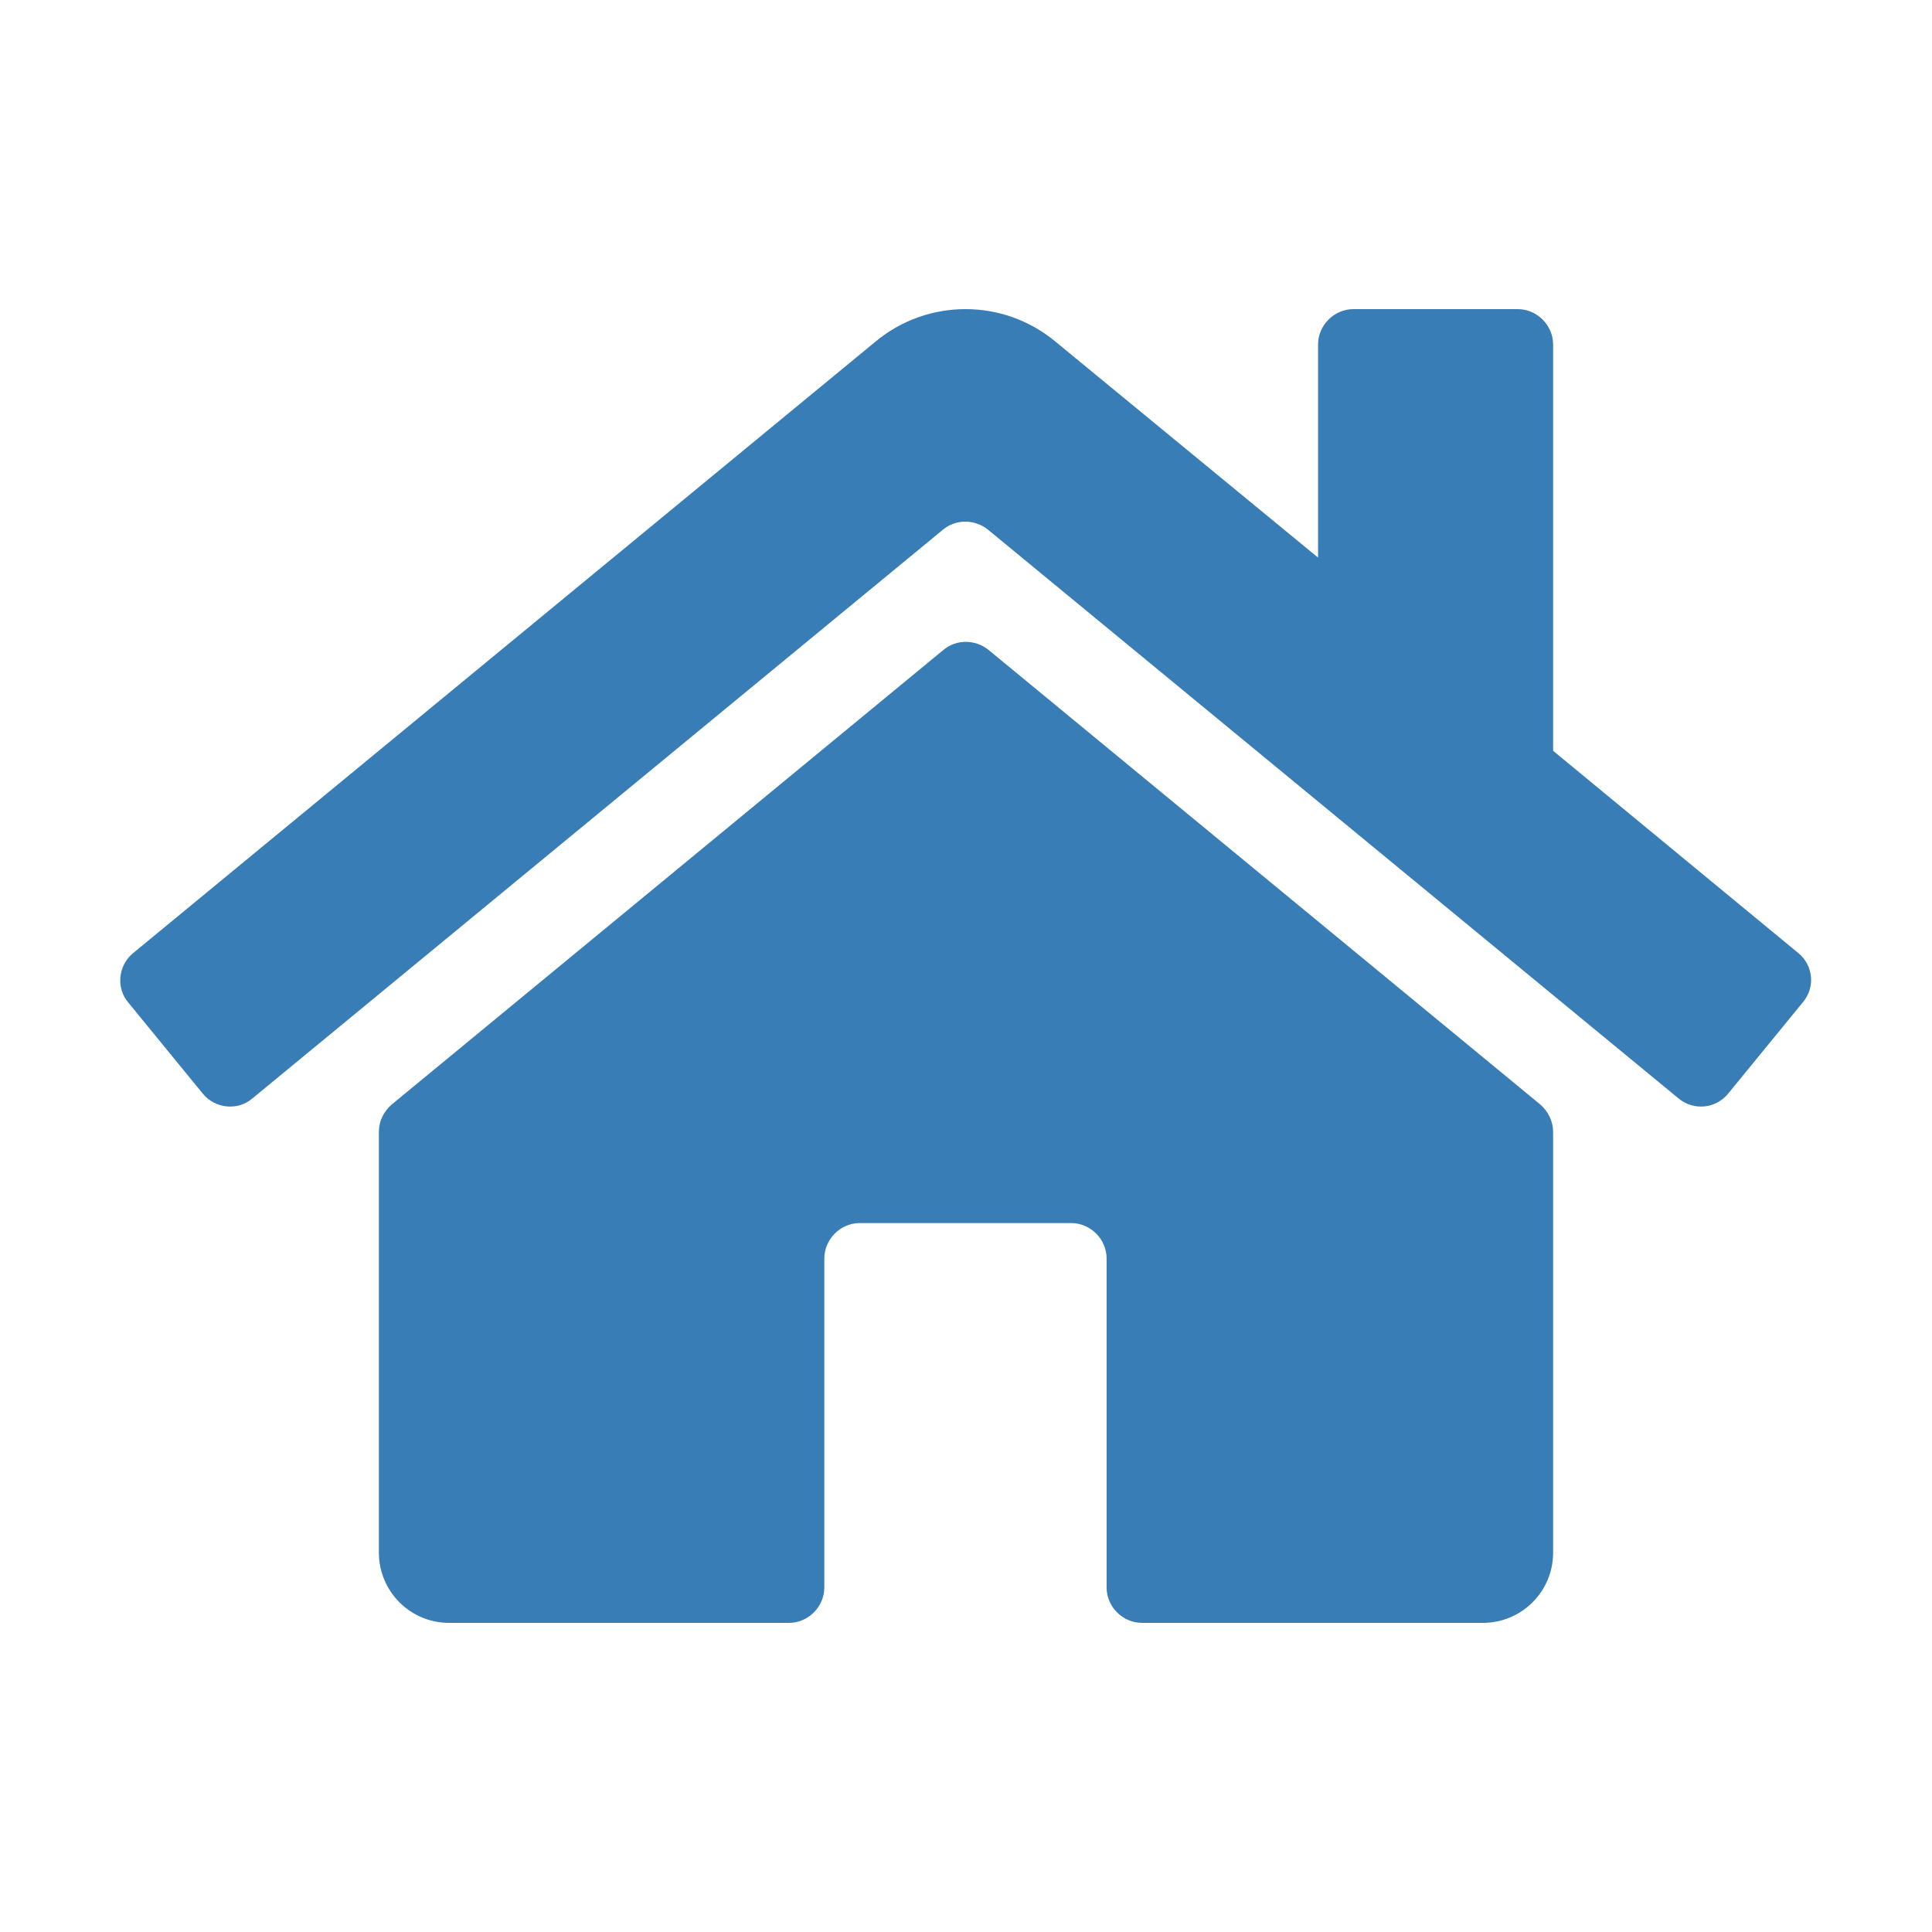 <?xml version="1.0" encoding="utf-8"?>
<!-- Generator: Adobe Illustrator 22.0.1, SVG Export Plug-In . SVG Version: 6.00 Build 0)  -->
<svg version="1.1" id="Layer_1" xmlns="http://www.w3.org/2000/svg" xmlns:xlink="http://www.w3.org/1999/xlink" x="0px" y="0px"
	 viewBox="0 0 360 360" style="enable-background:new 0 0 360 360;" xml:space="preserve">
<style type="text/css">
	.st0{fill:#387DB6;}
</style>
<path class="st0" d="M289.4,210.9v78.4c0,7.3-5.9,13.1-13.1,13.1h-63.5c-3.6,0-6.6-3-6.6-6.6v-61.3c0-3.6-3-6.6-6.6-6.6h-39.4
	c-3.6,0-6.6,3-6.6,6.6v61.3c0,3.6-3,6.6-6.6,6.6H83.7c-7.3,0-13.1-5.9-13.1-13.1v-78.4c0-2,0.9-3.8,2.4-5.1l102.8-84.7
	c2.4-2,5.9-2,8.4,0L287,205.8C288.5,207.1,289.4,209,289.4,210.9L289.4,210.9z M335.1,177.6l-45.7-37.7V64.2c0-3.6-3-6.6-6.6-6.6
	h-30.6c-3.6,0-6.6,3-6.6,6.6v39.7l-49-40.3c-9.7-8-23.7-8-33.4,0L24.8,177.6c-2.8,2.3-3.2,6.5-0.9,9.2l13.9,17
	c2.3,2.8,6.5,3.2,9.2,0.9l128.7-106c2.4-2,5.9-2,8.4,0l128.7,106c2.8,2.3,6.9,1.9,9.2-0.9l13.9-17
	C338.3,184,337.9,179.9,335.1,177.6z"/>
</svg>
